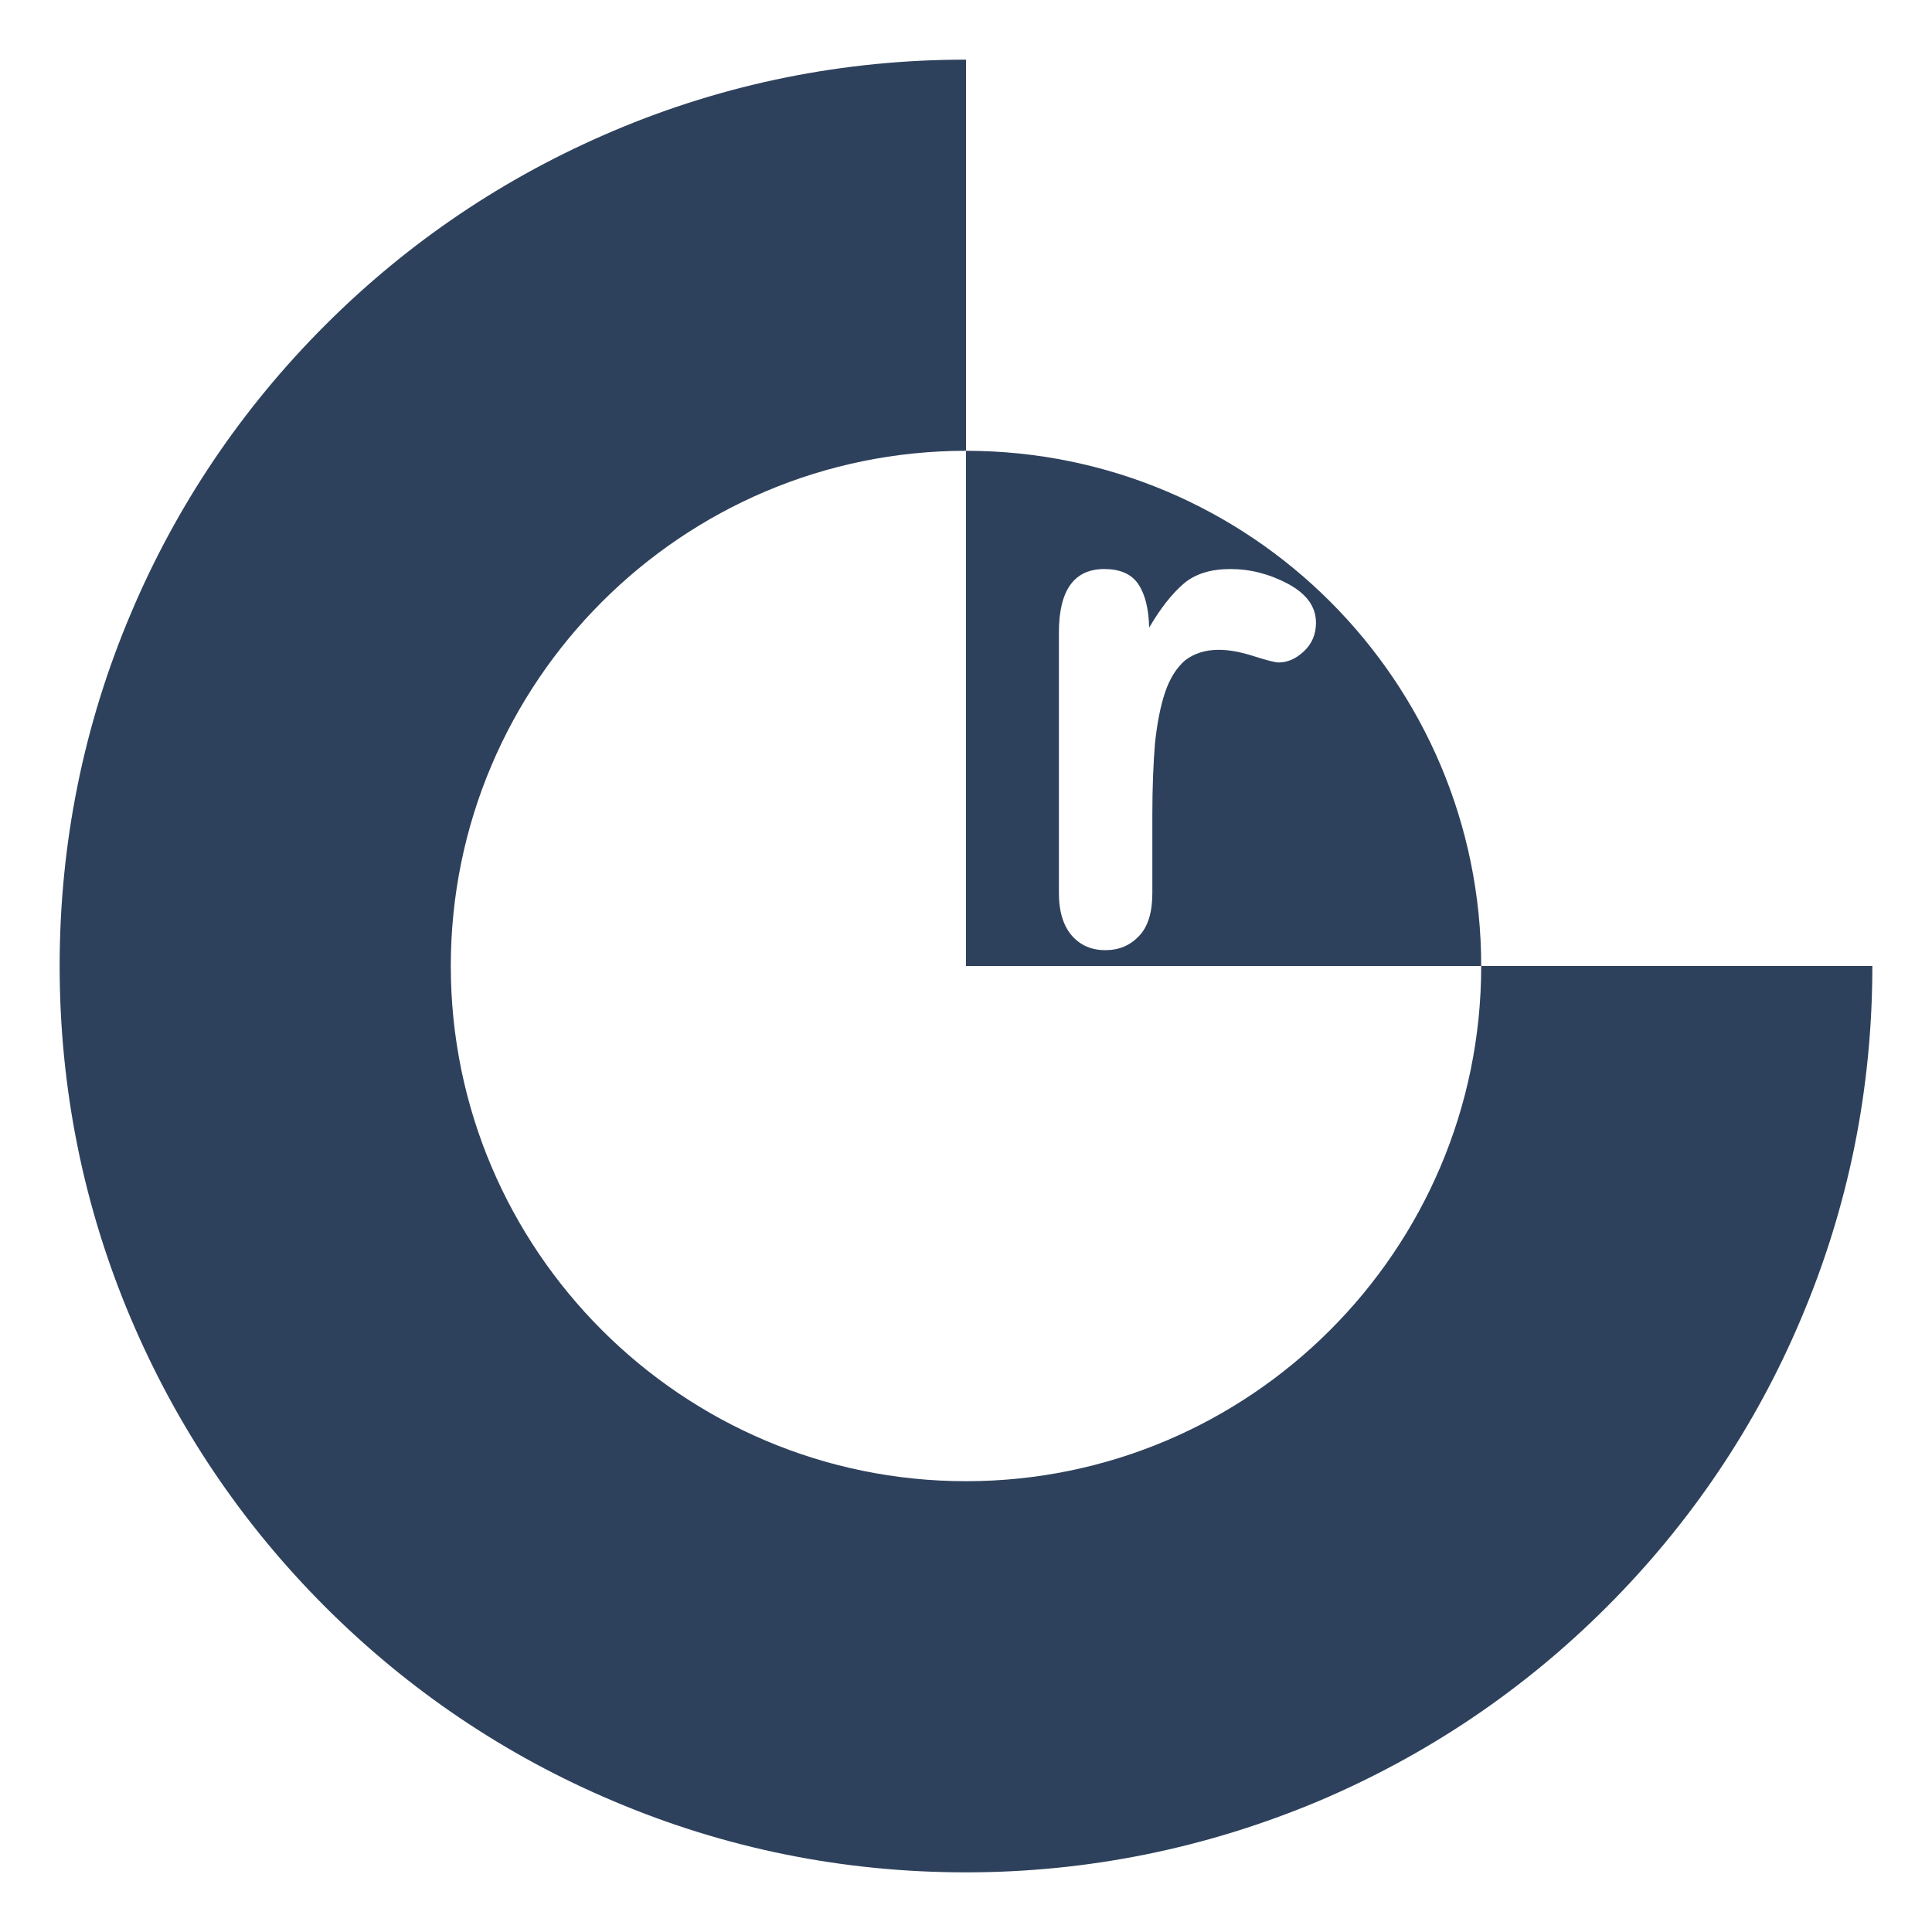 <?xml version="1.0" encoding="utf-8"?>
<!-- Generator: Adobe Illustrator 22.0.0, SVG Export Plug-In . SVG Version: 6.00 Build 0)  -->
<svg version="1.1" id="Layer_1" xmlns="http://www.w3.org/2000/svg" xmlns:xlink="http://www.w3.org/1999/xlink" x="0px" y="0px"
	 viewBox="0 0 366 366" style="enable-background:new 0 0 366 366;" xml:space="preserve">
<style type="text/css">
	.st0{opacity:0.85;}
	.st1{fill:#09203F;}
</style>
<g class="st0">
	<g>
		<g>
			<g>
				<path class="st1" d="M183,354.7c-23.2,0-45.6-4.5-66.8-13.5c-20.4-8.6-38.8-21-54.6-36.8c-15.8-15.8-28.1-34.1-36.8-54.6
					c-9-21.2-13.5-43.7-13.5-66.8s4.5-45.6,13.5-66.8c8.6-20.4,21-38.8,36.8-54.6c15.8-15.8,34.1-28.1,54.6-36.8
					c21.2-9,43.7-13.5,66.8-13.5v74.1c-53.8,0-97.6,43.8-97.6,97.6c0,53.8,43.8,97.6,97.6,97.6c53.8,0,97.6-43.8,97.6-97.6h74.1
					c0,23.2-4.5,45.6-13.5,66.8c-8.6,20.4-21,38.8-36.8,54.6c-15.8,15.8-34.1,28.1-54.6,36.8C228.6,350.1,206.2,354.7,183,354.7z"/>
			</g>
		</g>
		<g>
			<path class="st1" d="M183,85.4V183h97.6C280.6,129.1,236.9,85.4,183,85.4z M247,123.4c-1.5,1.4-3.1,2.1-4.8,2.1
				c-0.6,0-2.2-0.4-4.7-1.2c-2.5-0.8-4.7-1.2-6.6-1.2c-2.6,0-4.7,0.7-6.4,2c-1.6,1.4-2.9,3.4-3.8,6.1c-0.9,2.7-1.5,5.9-1.9,9.6
				c-0.3,3.7-0.5,8.2-0.5,13.6v14.8c0,3.6-0.8,6.3-2.5,8.1c-1.7,1.8-3.8,2.7-6.4,2.7c-2.6,0-4.7-0.9-6.3-2.7
				c-1.6-1.8-2.5-4.5-2.5-8.1v-49.4c0-8,2.9-12,8.6-12c2.9,0,5.1,0.9,6.4,2.8c1.3,1.9,2,4.6,2.1,8.3c2.1-3.6,4.3-6.4,6.5-8.3
				c2.2-1.9,5.2-2.8,8.9-2.8c3.7,0,7.3,0.9,10.9,2.8c3.5,1.9,5.3,4.3,5.3,7.4C249.3,120.2,248.5,122,247,123.4z"/>
		</g>
	</g>
</g>
</svg>
